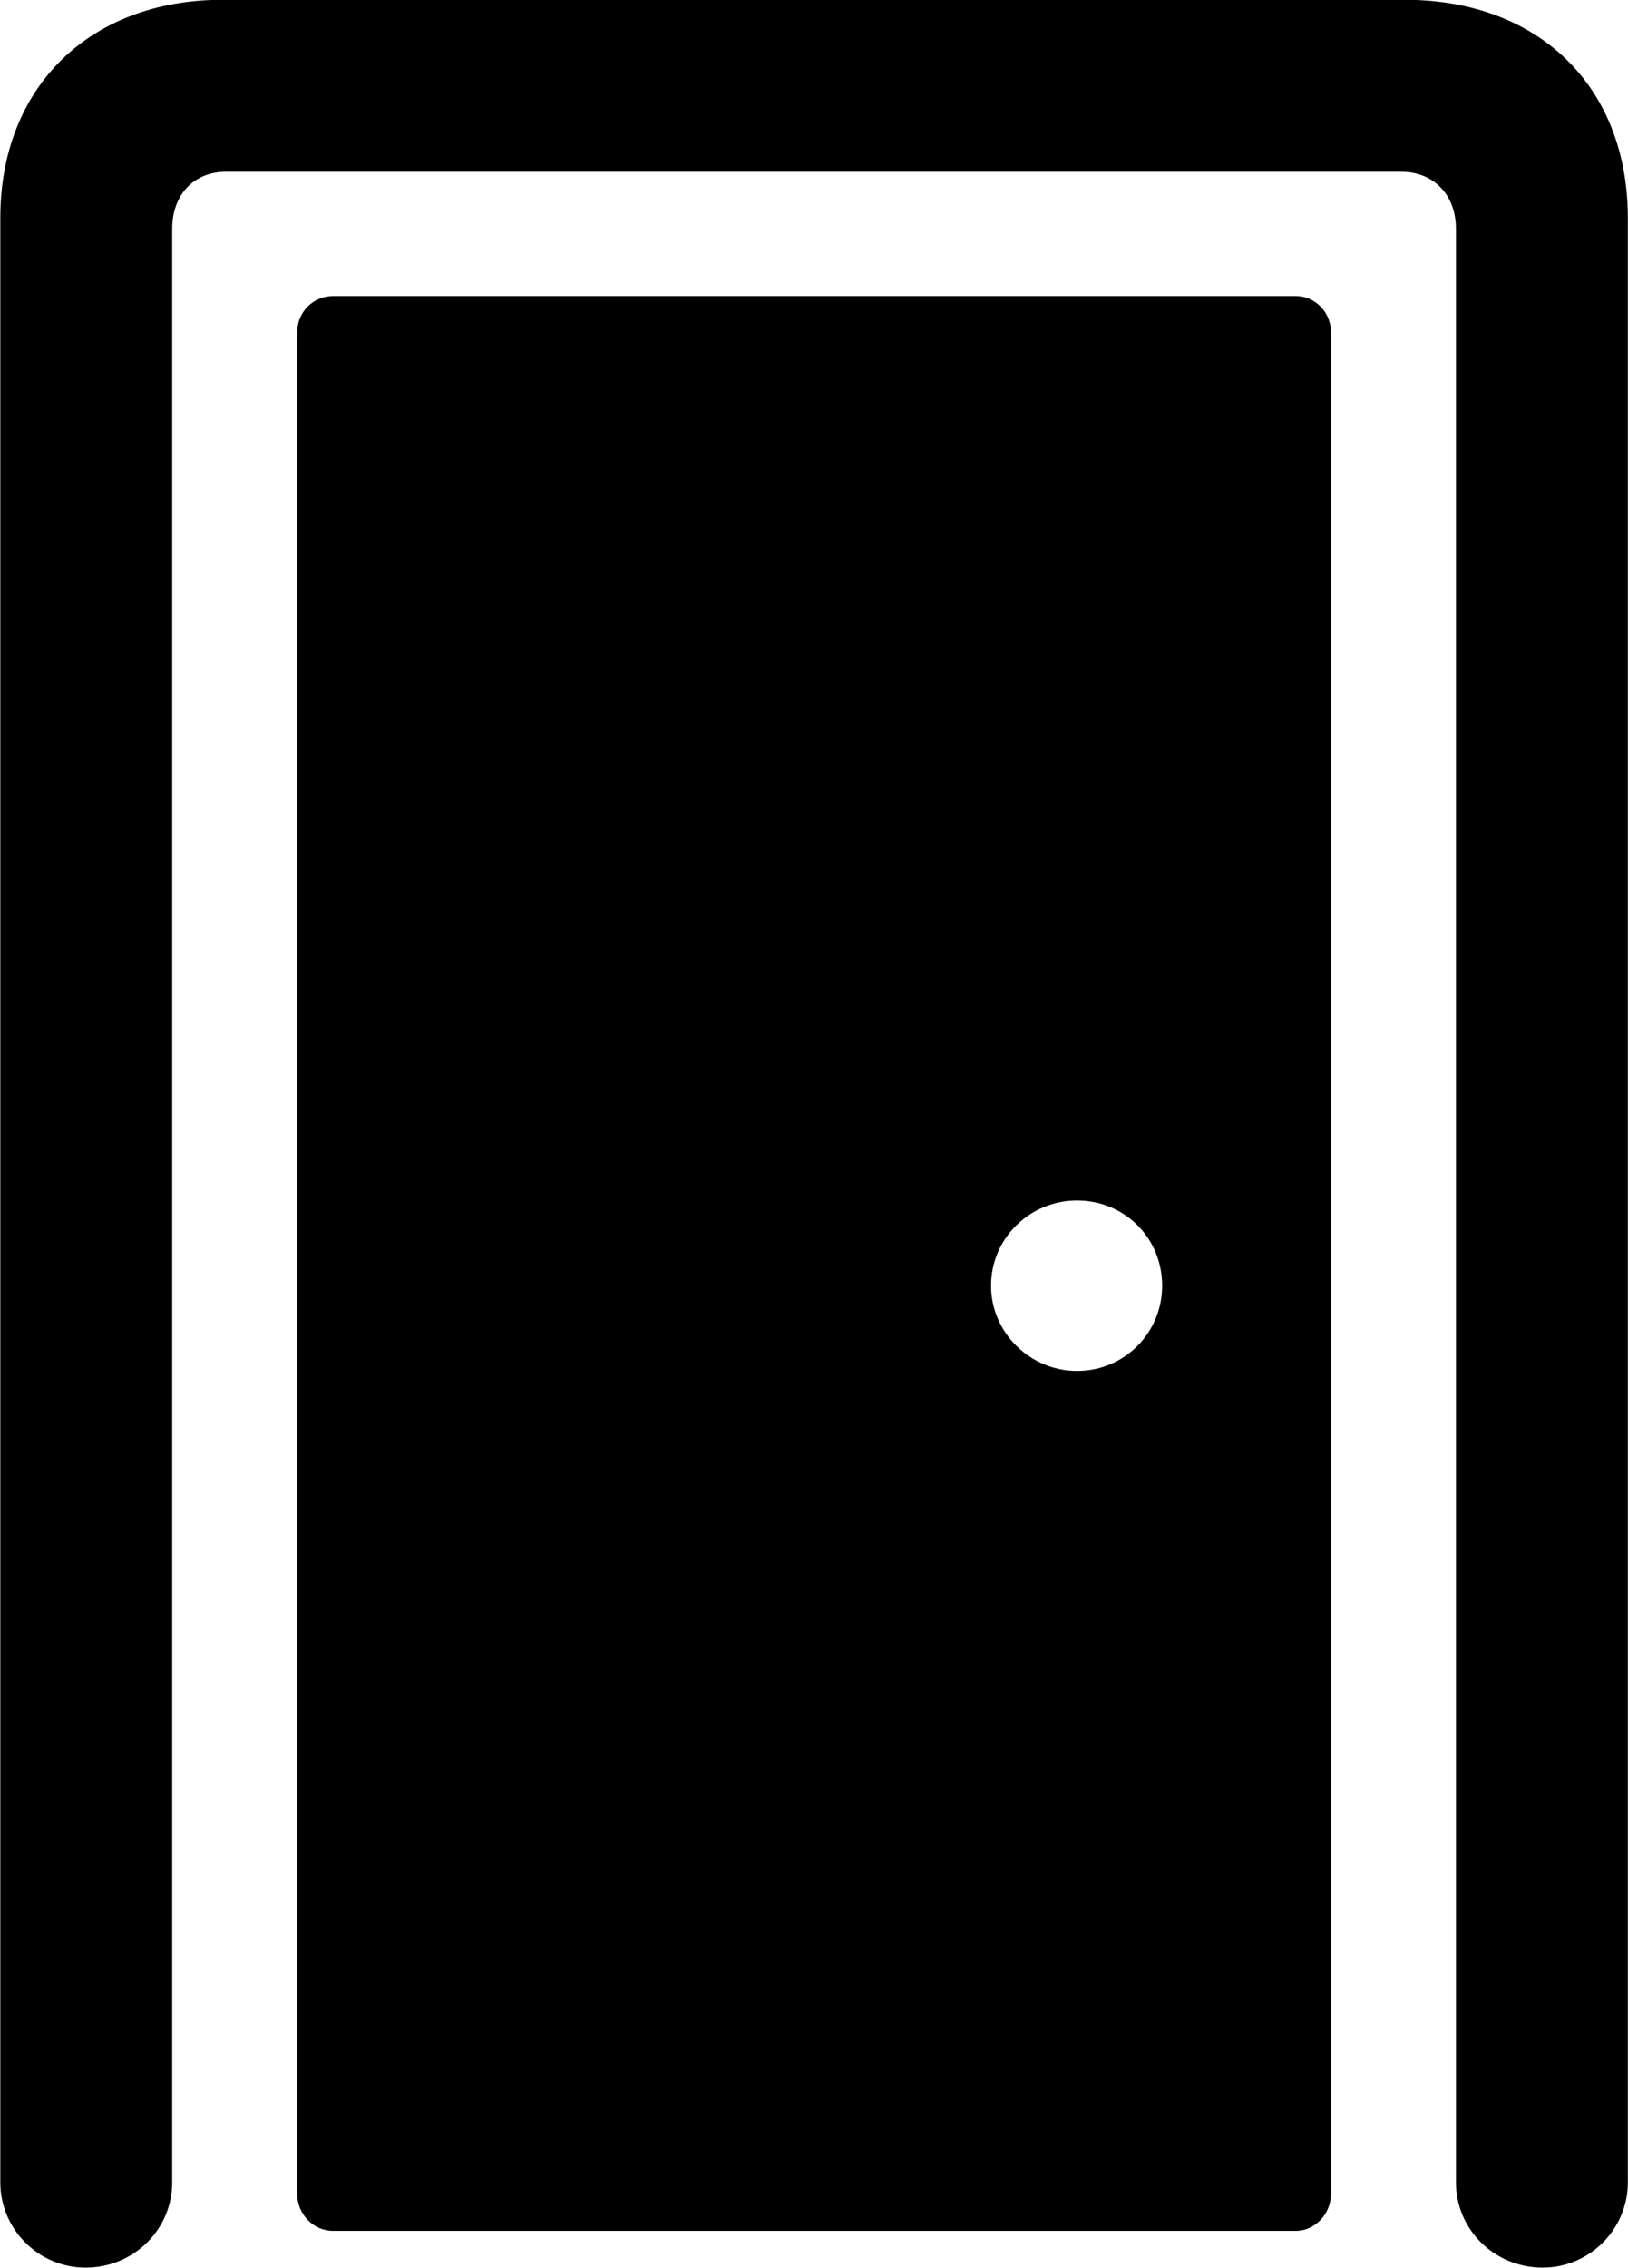 <svg viewBox="0 0 20.836 29.012" xmlns="http://www.w3.org/2000/svg"><path d="M1.094 29.007C1.714 29.007 2.204 28.517 2.204 27.917V2.927C2.204 2.487 2.484 2.197 2.894 2.197H17.934C18.344 2.197 18.634 2.487 18.634 2.927V27.917C18.634 28.517 19.124 29.007 19.744 29.007C20.344 29.007 20.834 28.517 20.834 27.917V2.787C20.834 1.117 19.704 -0.003 17.974 -0.003H2.854C1.144 -0.003 0.004 1.117 0.004 2.787V27.917C0.004 28.517 0.494 29.007 1.094 29.007ZM4.264 28.537H16.584C16.834 28.537 17.034 28.317 17.034 28.067V4.247C17.034 3.997 16.834 3.787 16.584 3.787H4.264C4.004 3.787 3.804 3.997 3.804 4.247V28.067C3.804 28.317 4.004 28.537 4.264 28.537ZM13.784 17.537C13.184 17.537 12.684 17.047 12.684 16.447C12.684 15.837 13.184 15.357 13.784 15.357C14.394 15.357 14.874 15.837 14.874 16.447C14.874 17.047 14.394 17.537 13.784 17.537Z" /></svg>